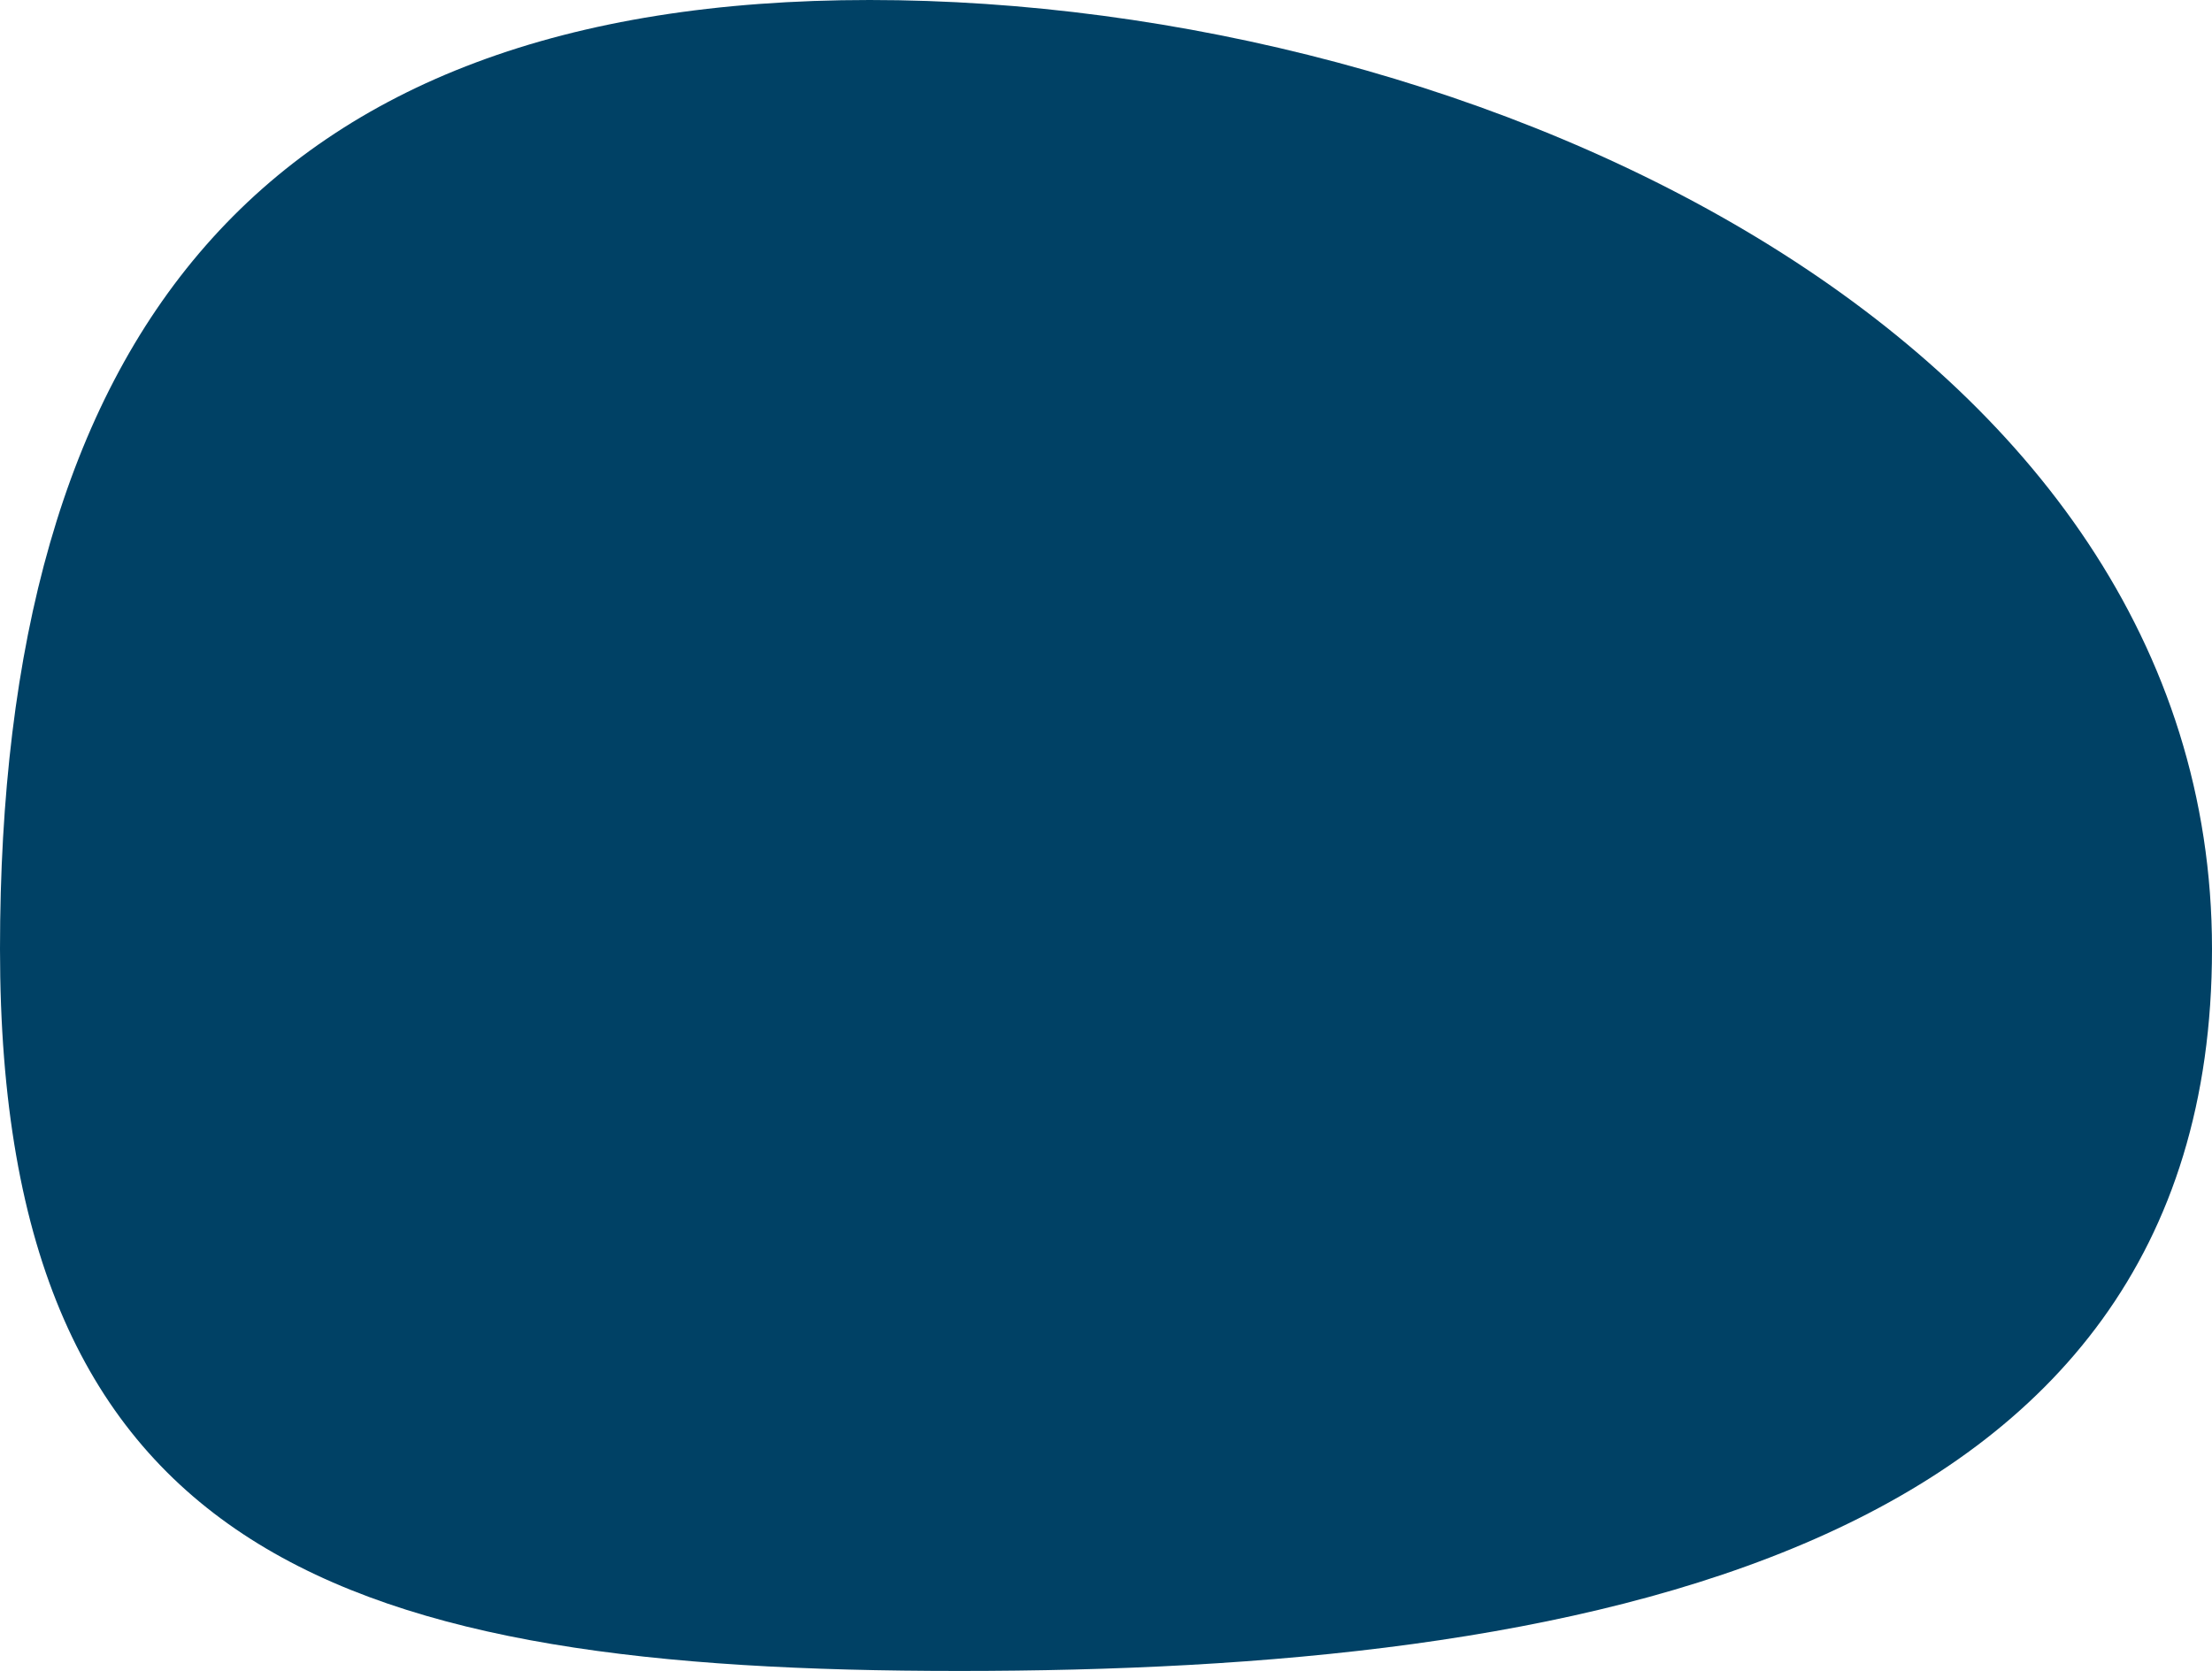 <svg xmlns="http://www.w3.org/2000/svg" width="87.049" height="65.772" viewBox="0 0 87.049 65.772">
  <path id="Path_4481" data-name="Path 4481" d="M34.224,27.352c24.038,0,52.825,13.318,52.825,37.356S61.793,93.124,37.755,93.124,0,88.746,0,64.708,10.186,27.352,34.224,27.352Z" transform="translate(0 -27.352)" fill="#004165"/>
</svg>

